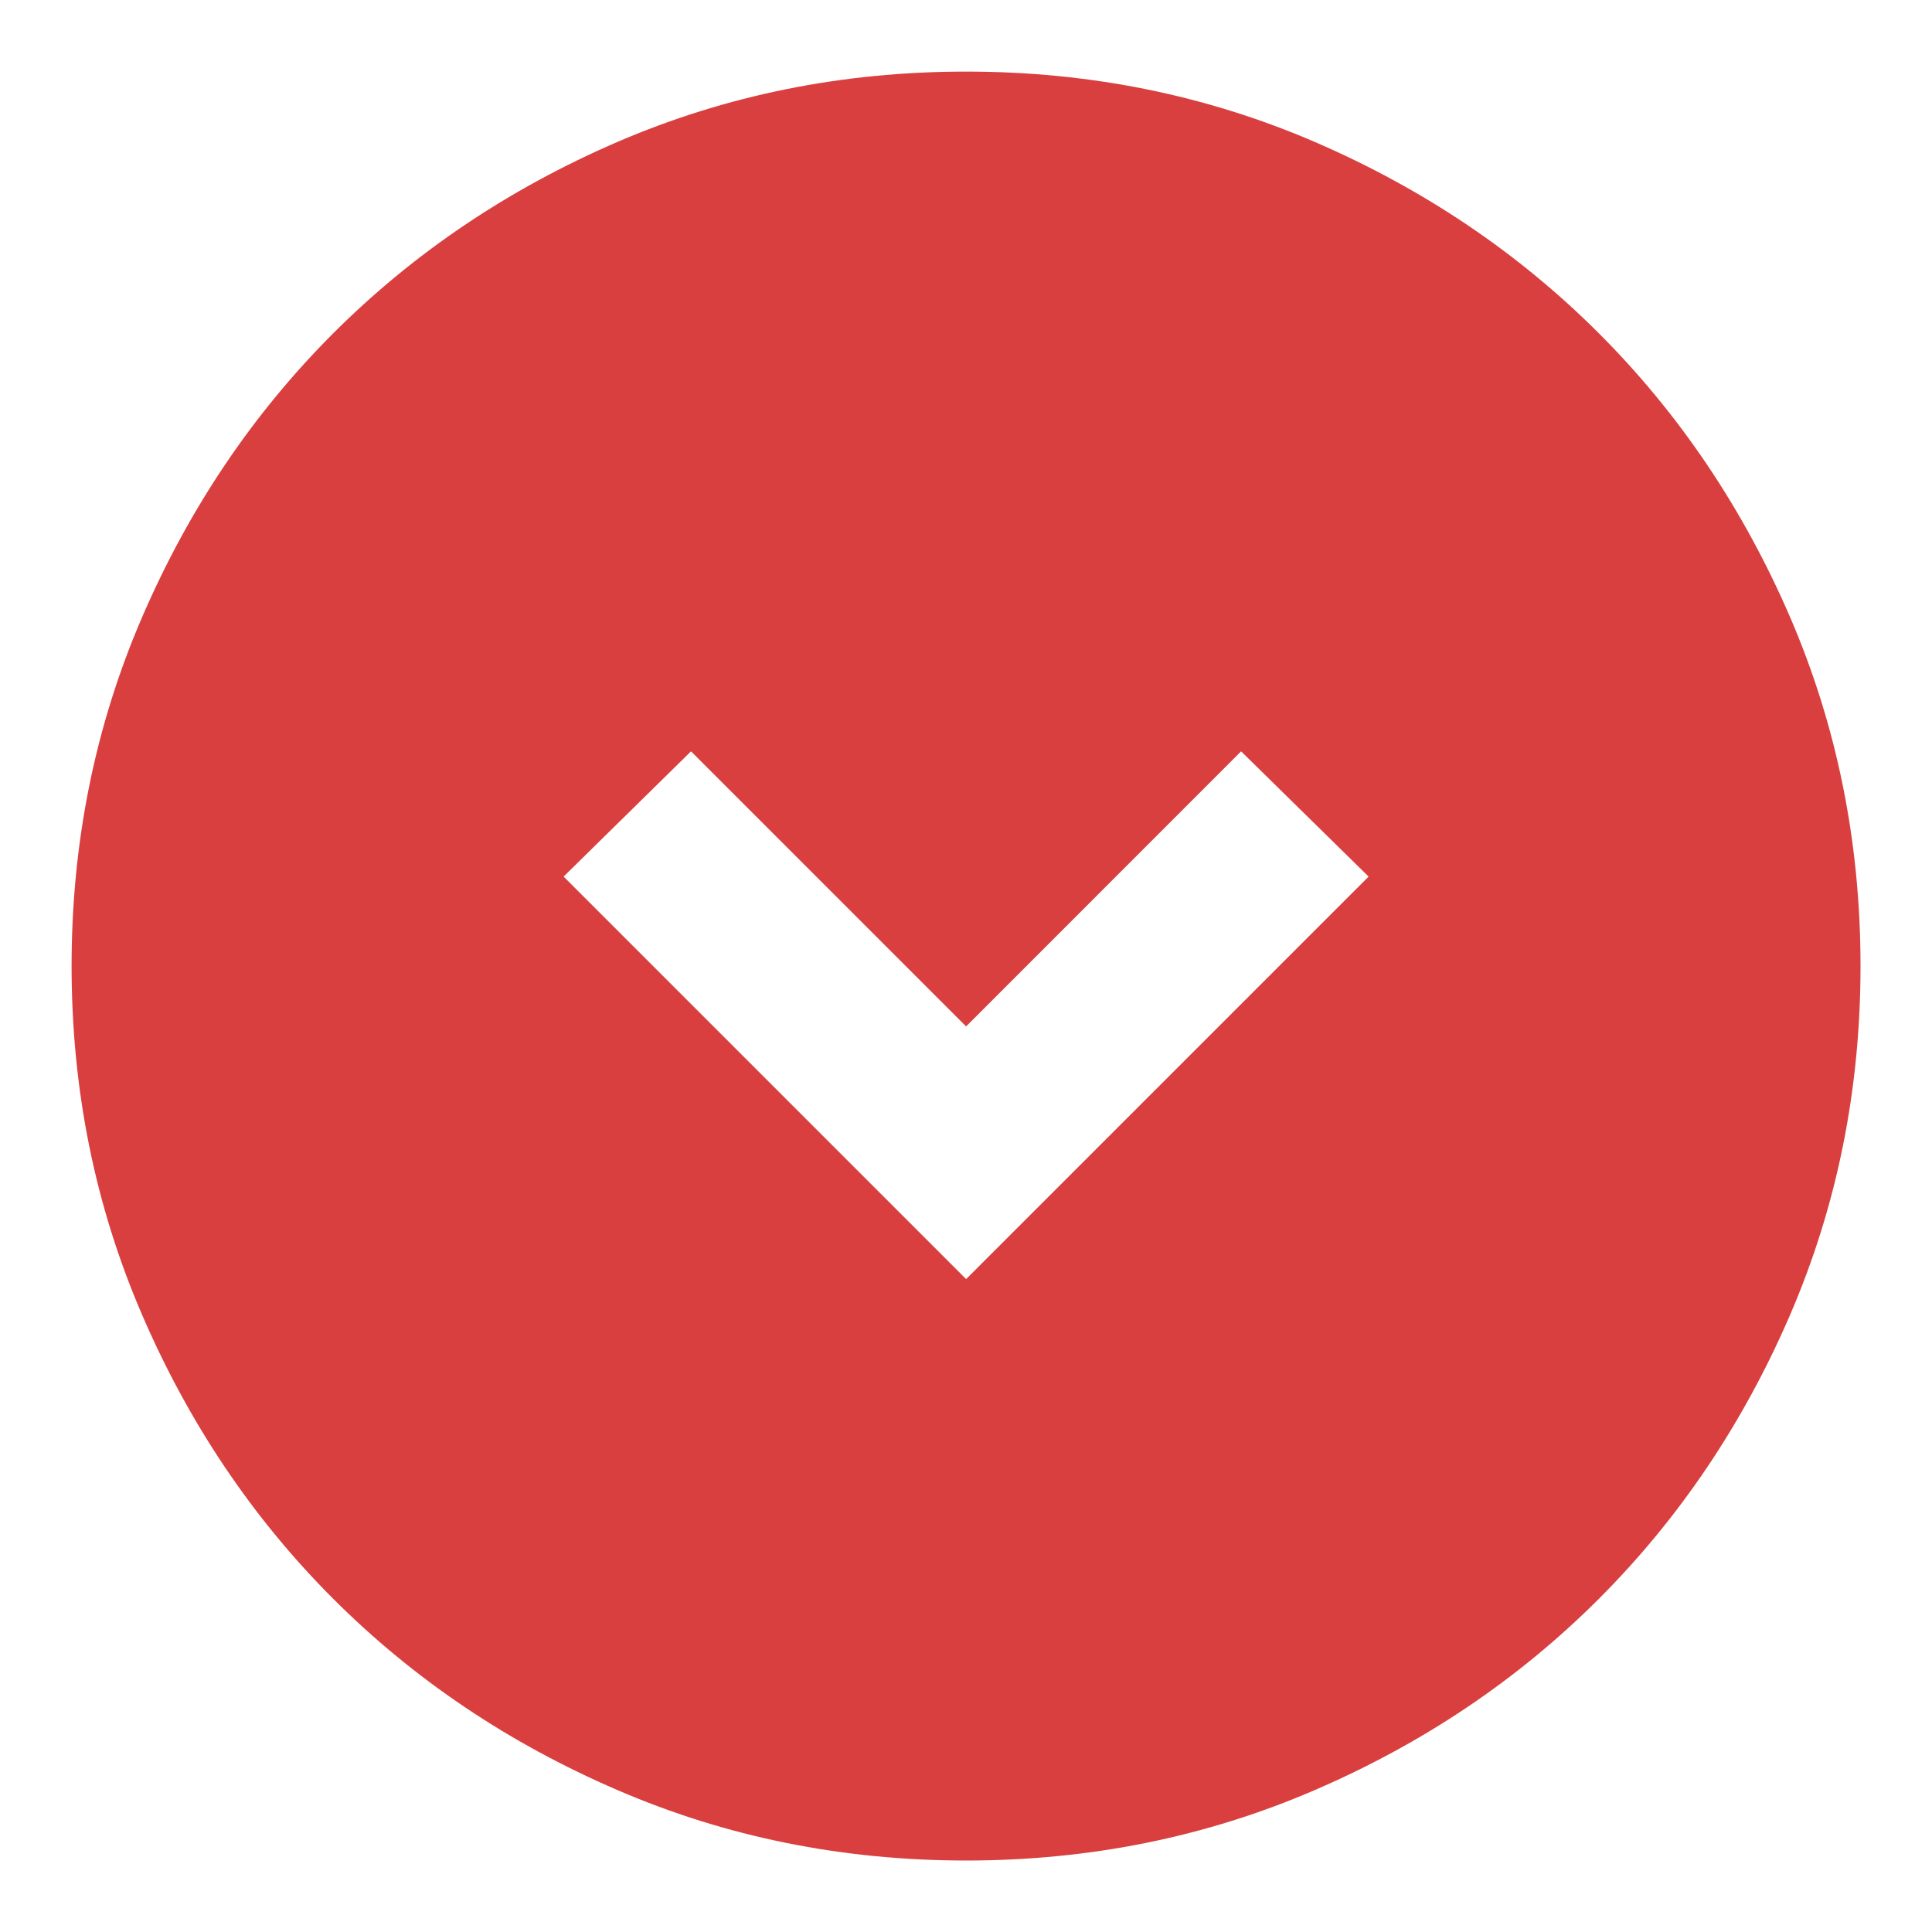 <svg width="18" height="18" viewBox="0 0 18 18" fill="none" xmlns="http://www.w3.org/2000/svg">
<path d="M9.001 9.563L6.438 7L5.251 8.167L9.001 11.917L12.751 8.167L11.563 7L9.001 9.563ZM9.001 0.667C10.153 0.667 11.237 0.886 12.251 1.323C13.264 1.761 14.146 2.355 14.896 3.105C15.646 3.855 16.24 4.737 16.678 5.75C17.115 6.764 17.334 7.848 17.334 9C17.334 10.153 17.115 11.236 16.678 12.25C16.24 13.264 15.646 14.146 14.896 14.896C14.146 15.646 13.264 16.24 12.251 16.677C11.237 17.115 10.153 17.334 9.001 17.334C7.848 17.334 6.765 17.115 5.751 16.677C4.737 16.24 3.855 15.646 3.105 14.896C2.355 14.146 1.761 13.264 1.324 12.25C0.886 11.236 0.667 10.153 0.667 9C0.667 7.848 0.886 6.764 1.324 5.75C1.761 4.737 2.355 3.855 3.105 3.105C3.855 2.355 4.737 1.761 5.751 1.323C6.765 0.886 7.848 0.667 9.001 0.667Z" fill="#D93F3F"/>
</svg>

